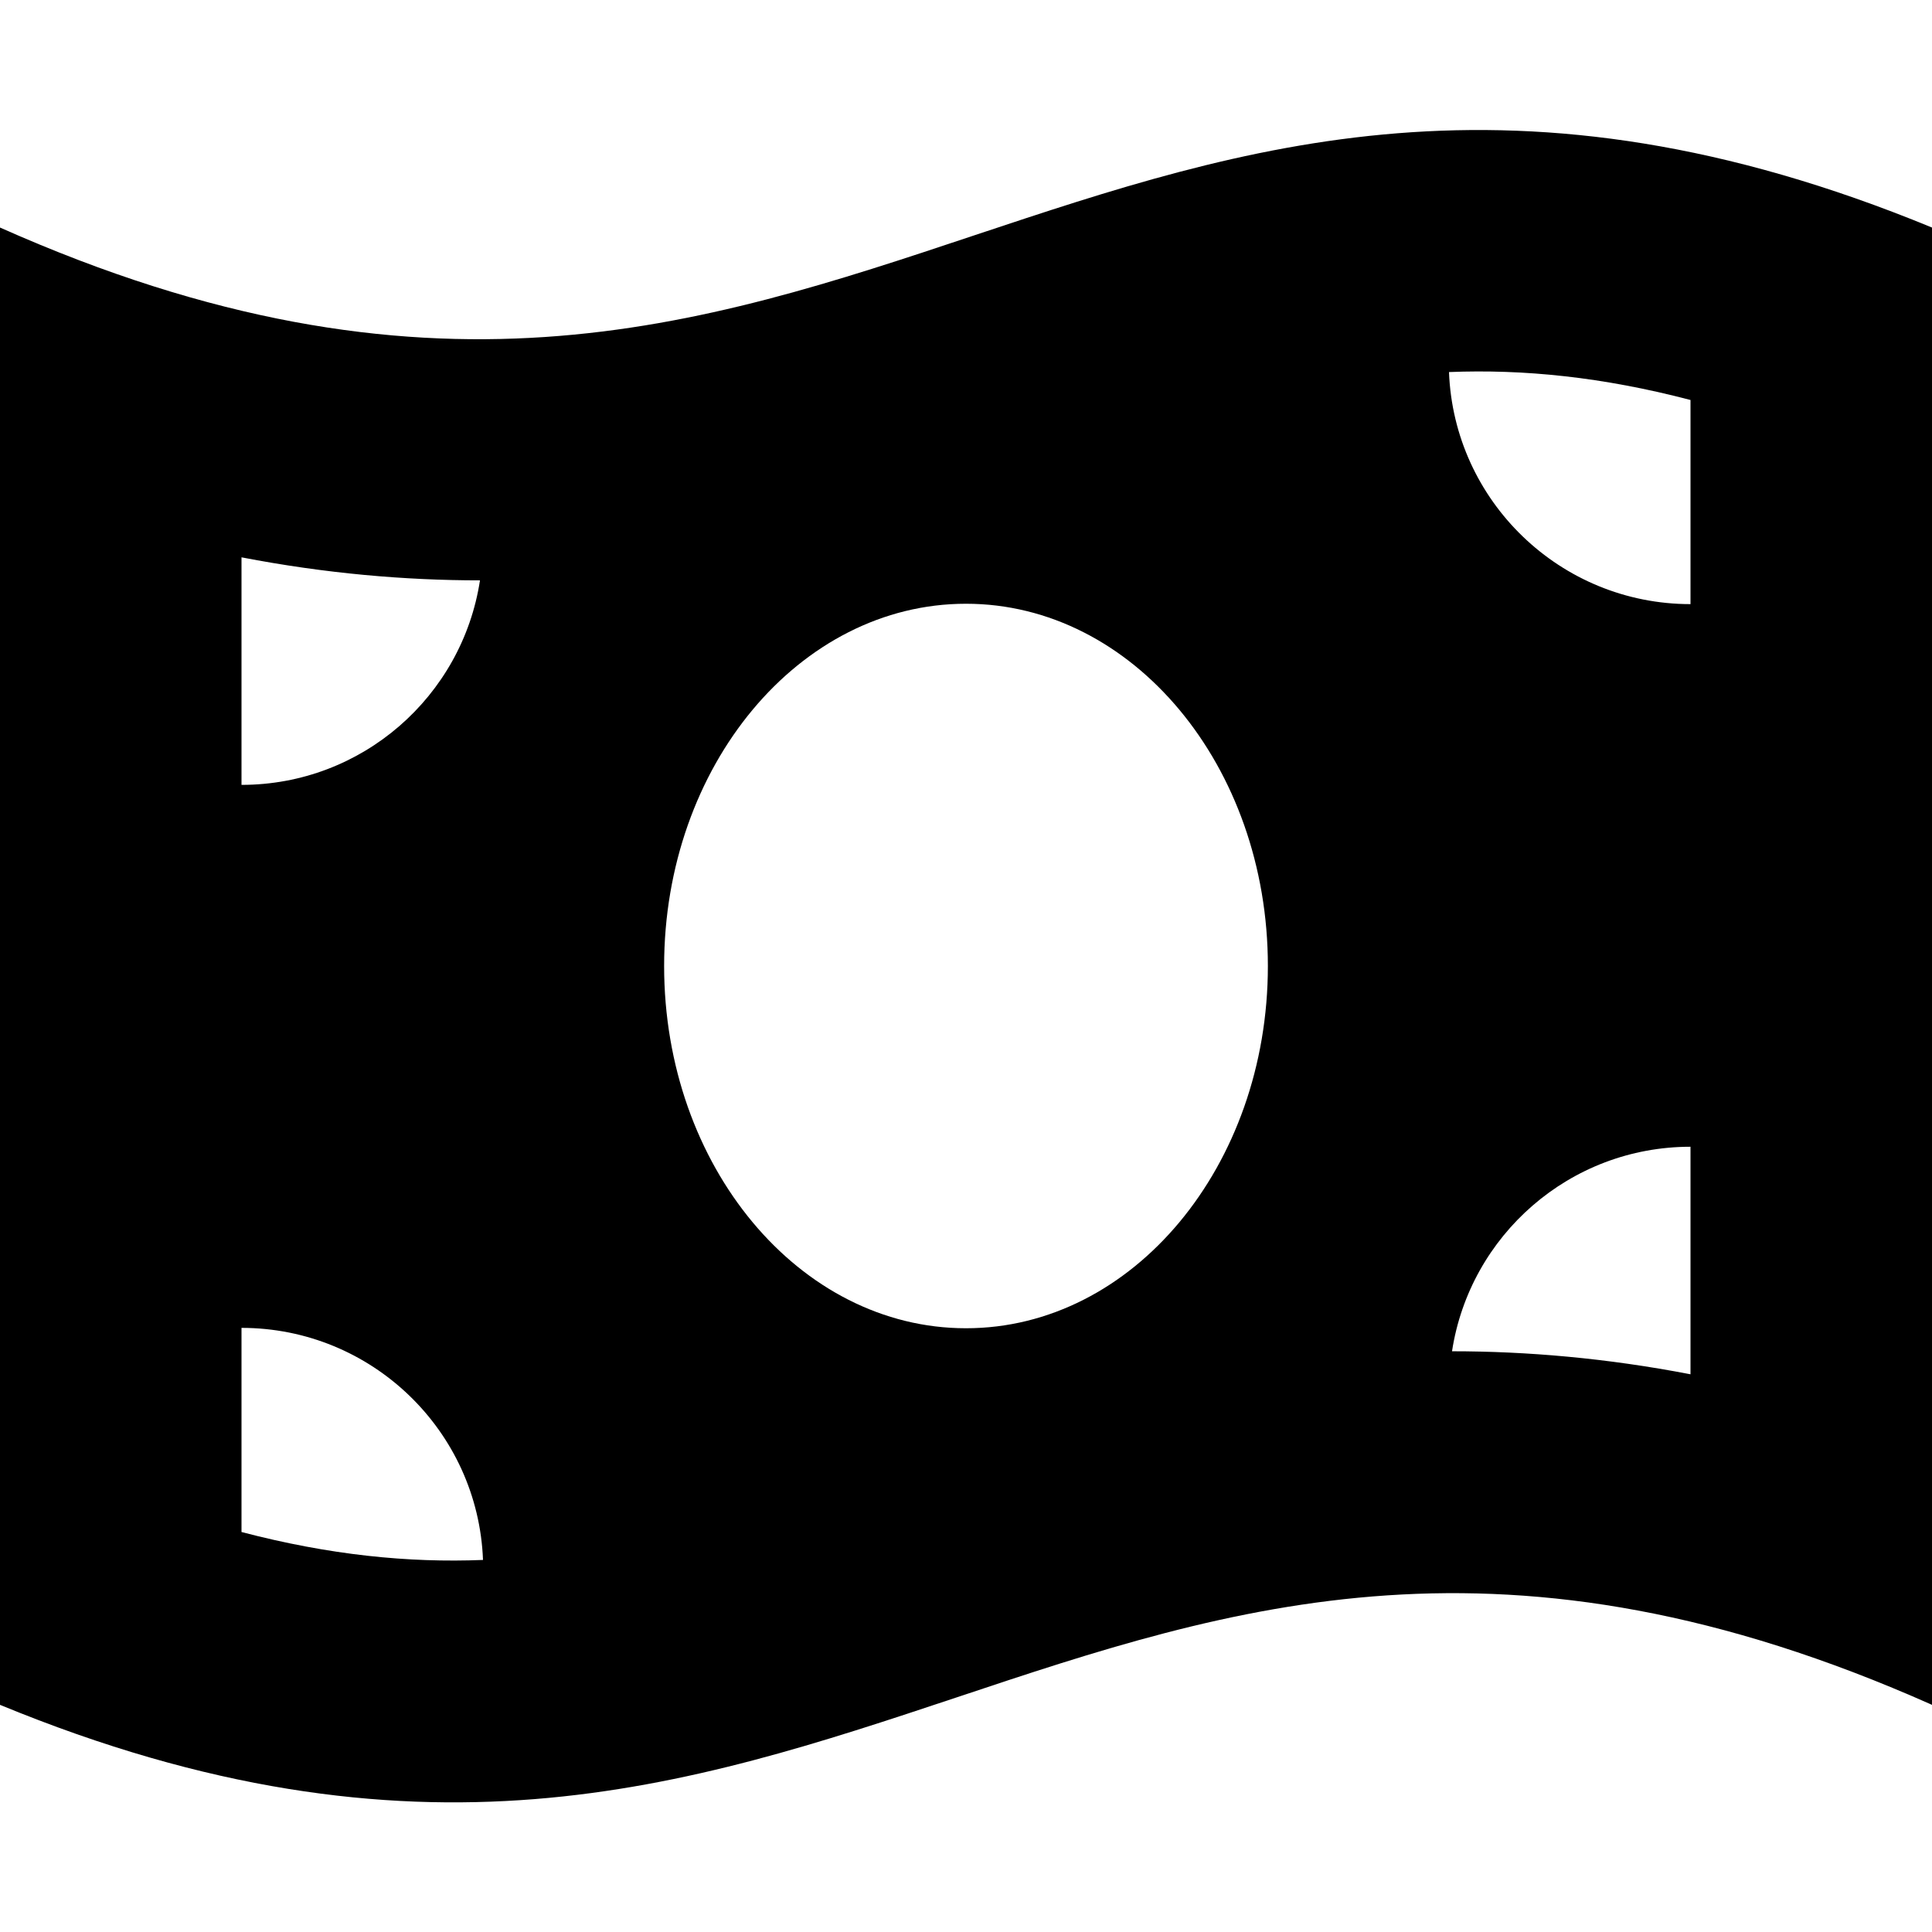<svg xmlns="http://www.w3.org/2000/svg" viewBox="0 0 512 512"><!--! Font Awesome Pro 7.0.0 by @fontawesome - https://fontawesome.com License - https://fontawesome.com/license (Commercial License) Copyright 2025 Fonticons, Inc. --><path fill="currentColor" d="M0 451.7L0 60.3c113.2 50.4 185.6 26.3 258.4 2 71.2-23.7 142.9-47.6 253.6-2l0 391.5c-113.2-50.4-185.6-26.3-258.4-2-71.2 23.7-142.9 47.6-253.6 2zM336 256c0-53-35.8-96-80-96s-80 43-80 96 35.8 96 80 96 80-43 80-96zM64 406c23.3 6.1 44.2 8.2 64 7.4-1.3-34.2-29.5-61.5-64-61.5l0 54zm320.8-47.9c19.8 0 40.9 1.8 63.2 6.1l0-60.3c-32 0-58.5 23.5-63.2 54.2zM448 106c-23.3-6.1-44.2-8.2-64-7.4 1.3 34.2 29.5 61.5 64 61.5l0-54zM64 208c32 0 58.5-23.5 63.2-54.2-19.8 0-40.9-1.8-63.2-6.1L64 208z"/></svg>